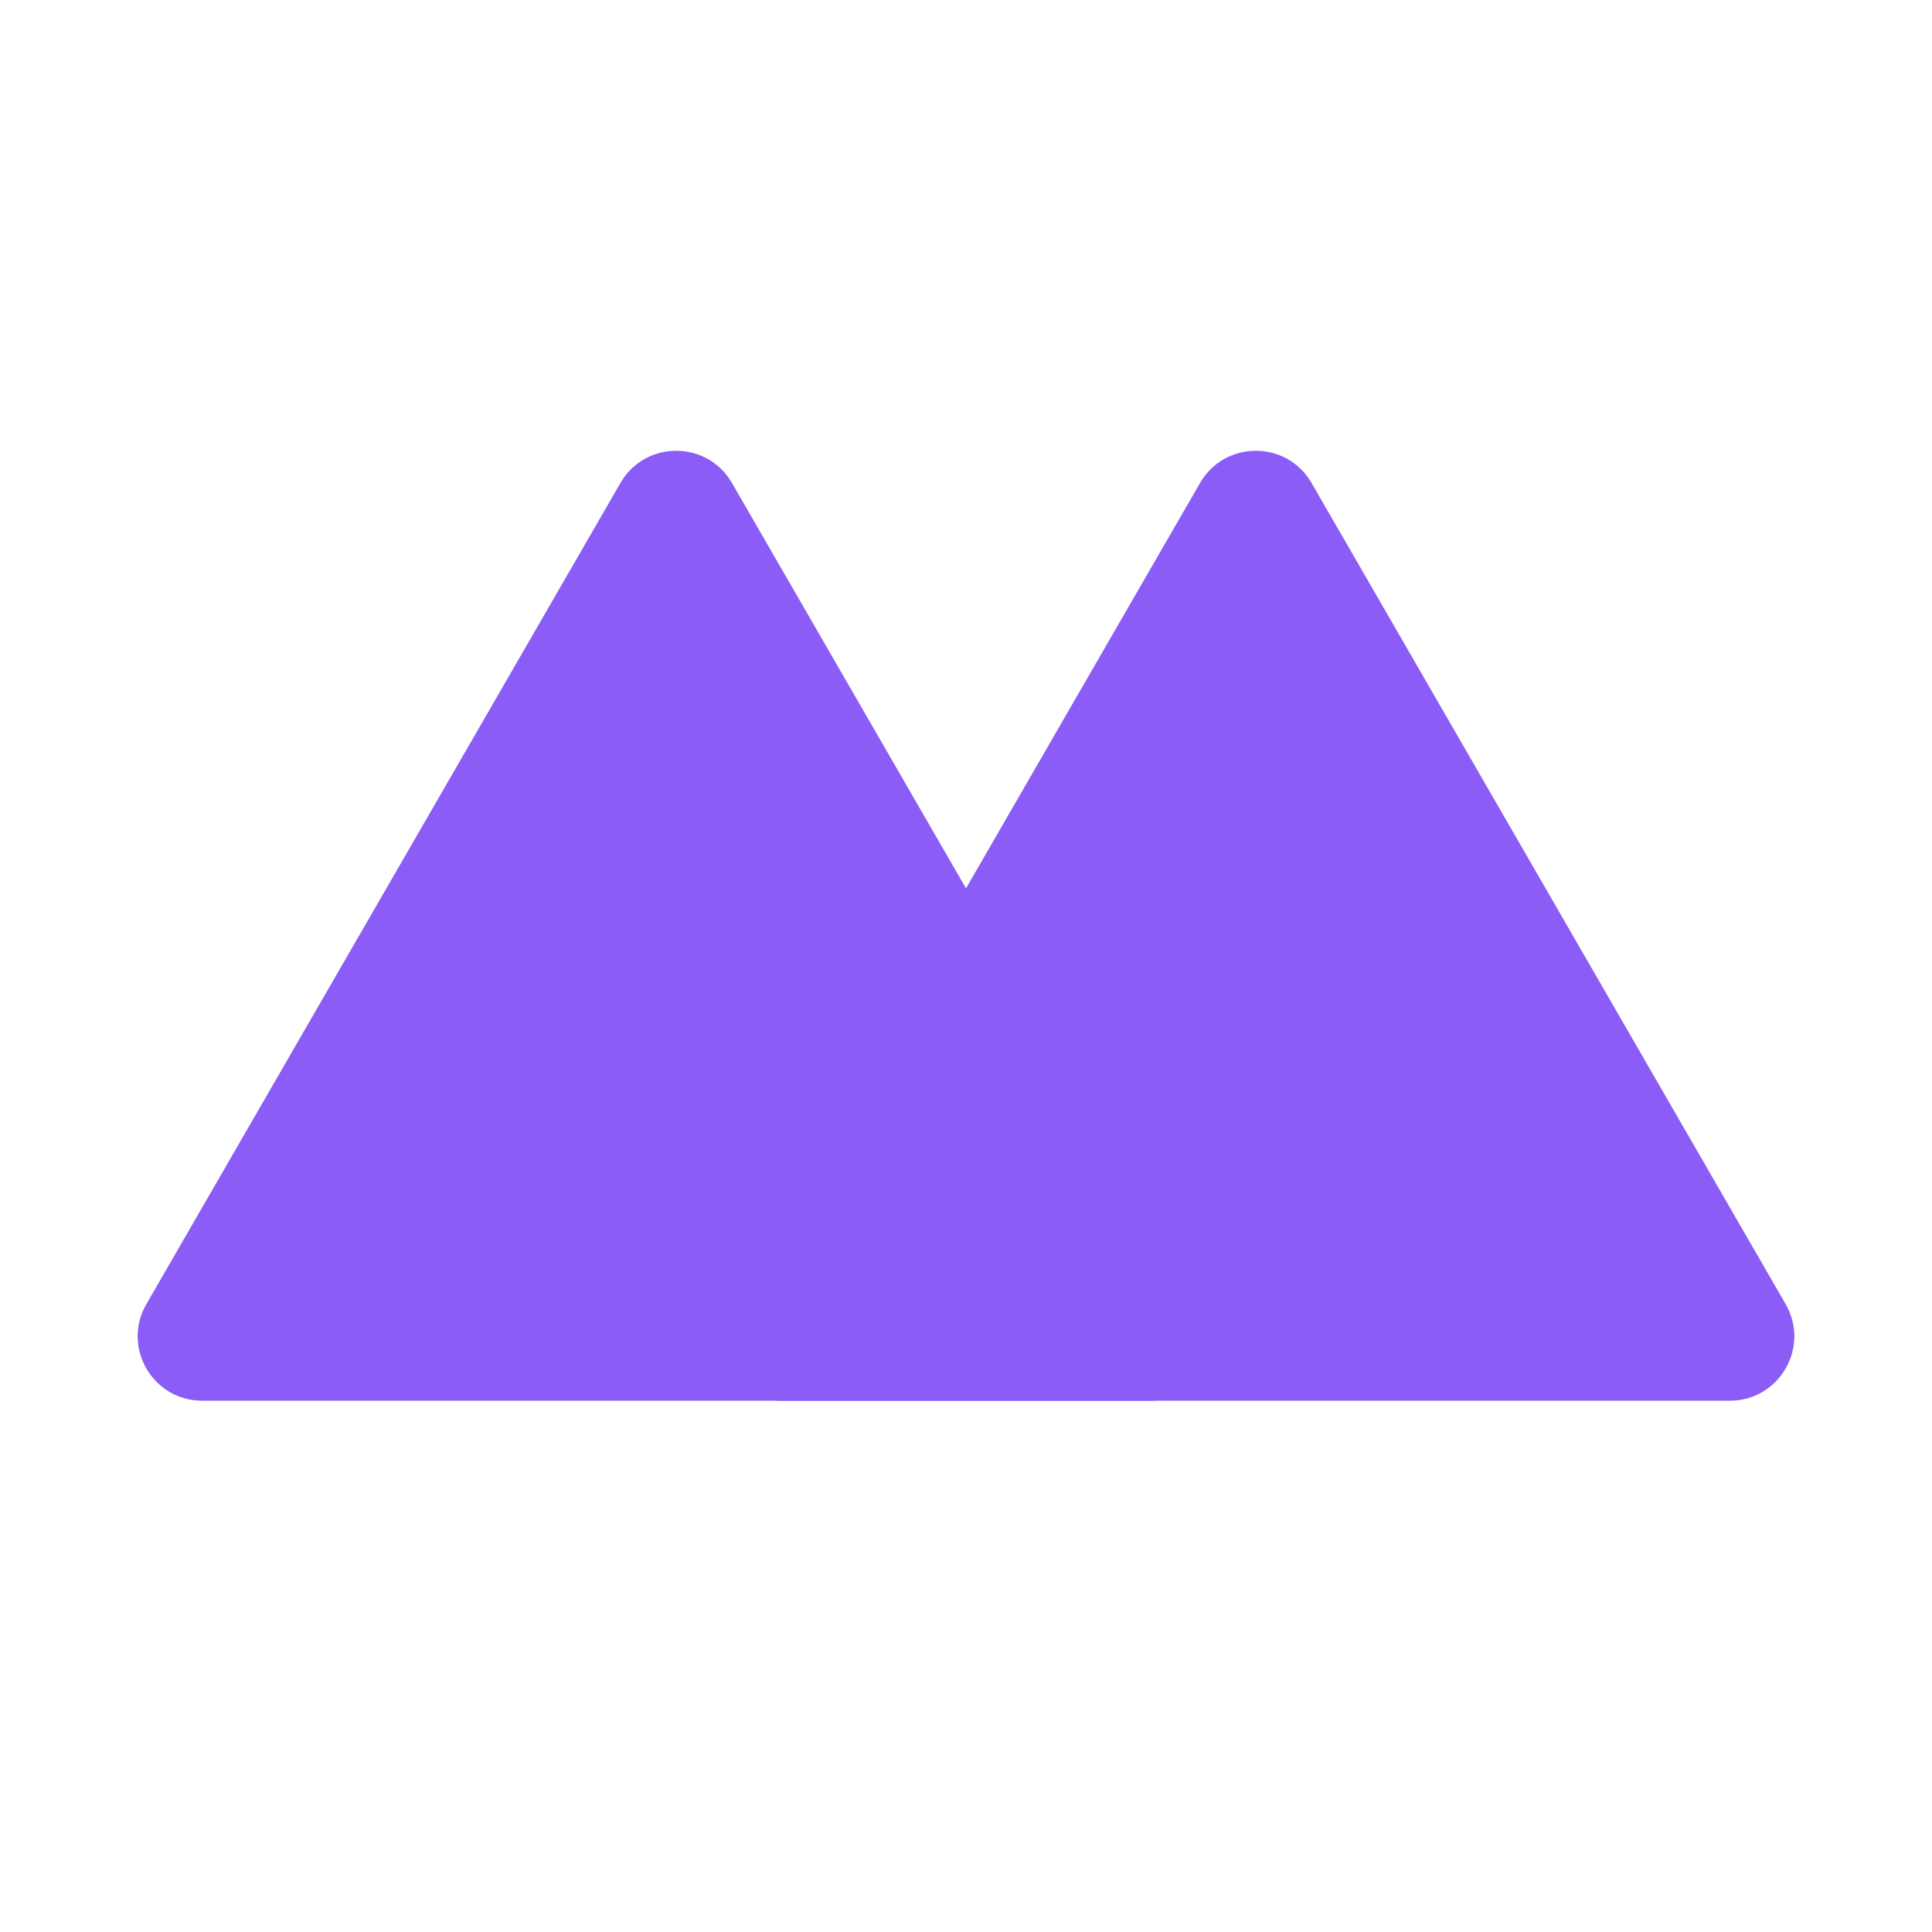 <svg width="64" height="64" viewBox="0 0 30 30" fill="none" xmlns="http://www.w3.org/2000/svg">
<g style="mix-blend-mode:multiply">
<path d="M9.634 7.5C10.019 6.833 10.981 6.833 11.366 7.5L18.727 20.25C19.112 20.917 18.631 21.75 17.861 21.75H3.139C2.369 21.75 1.888 20.917 2.273 20.25L9.634 7.5Z" fill="#8B5CF6"/>
</g>
<g style="mix-blend-mode:multiply">
<path d="M18.634 7.5C19.019 6.833 19.981 6.833 20.366 7.5L27.727 20.25C28.112 20.917 27.631 21.75 26.861 21.75H12.139C11.369 21.75 10.888 20.917 11.273 20.25L18.634 7.5Z" fill="#8B5CF6"/>
</g>
</svg>

